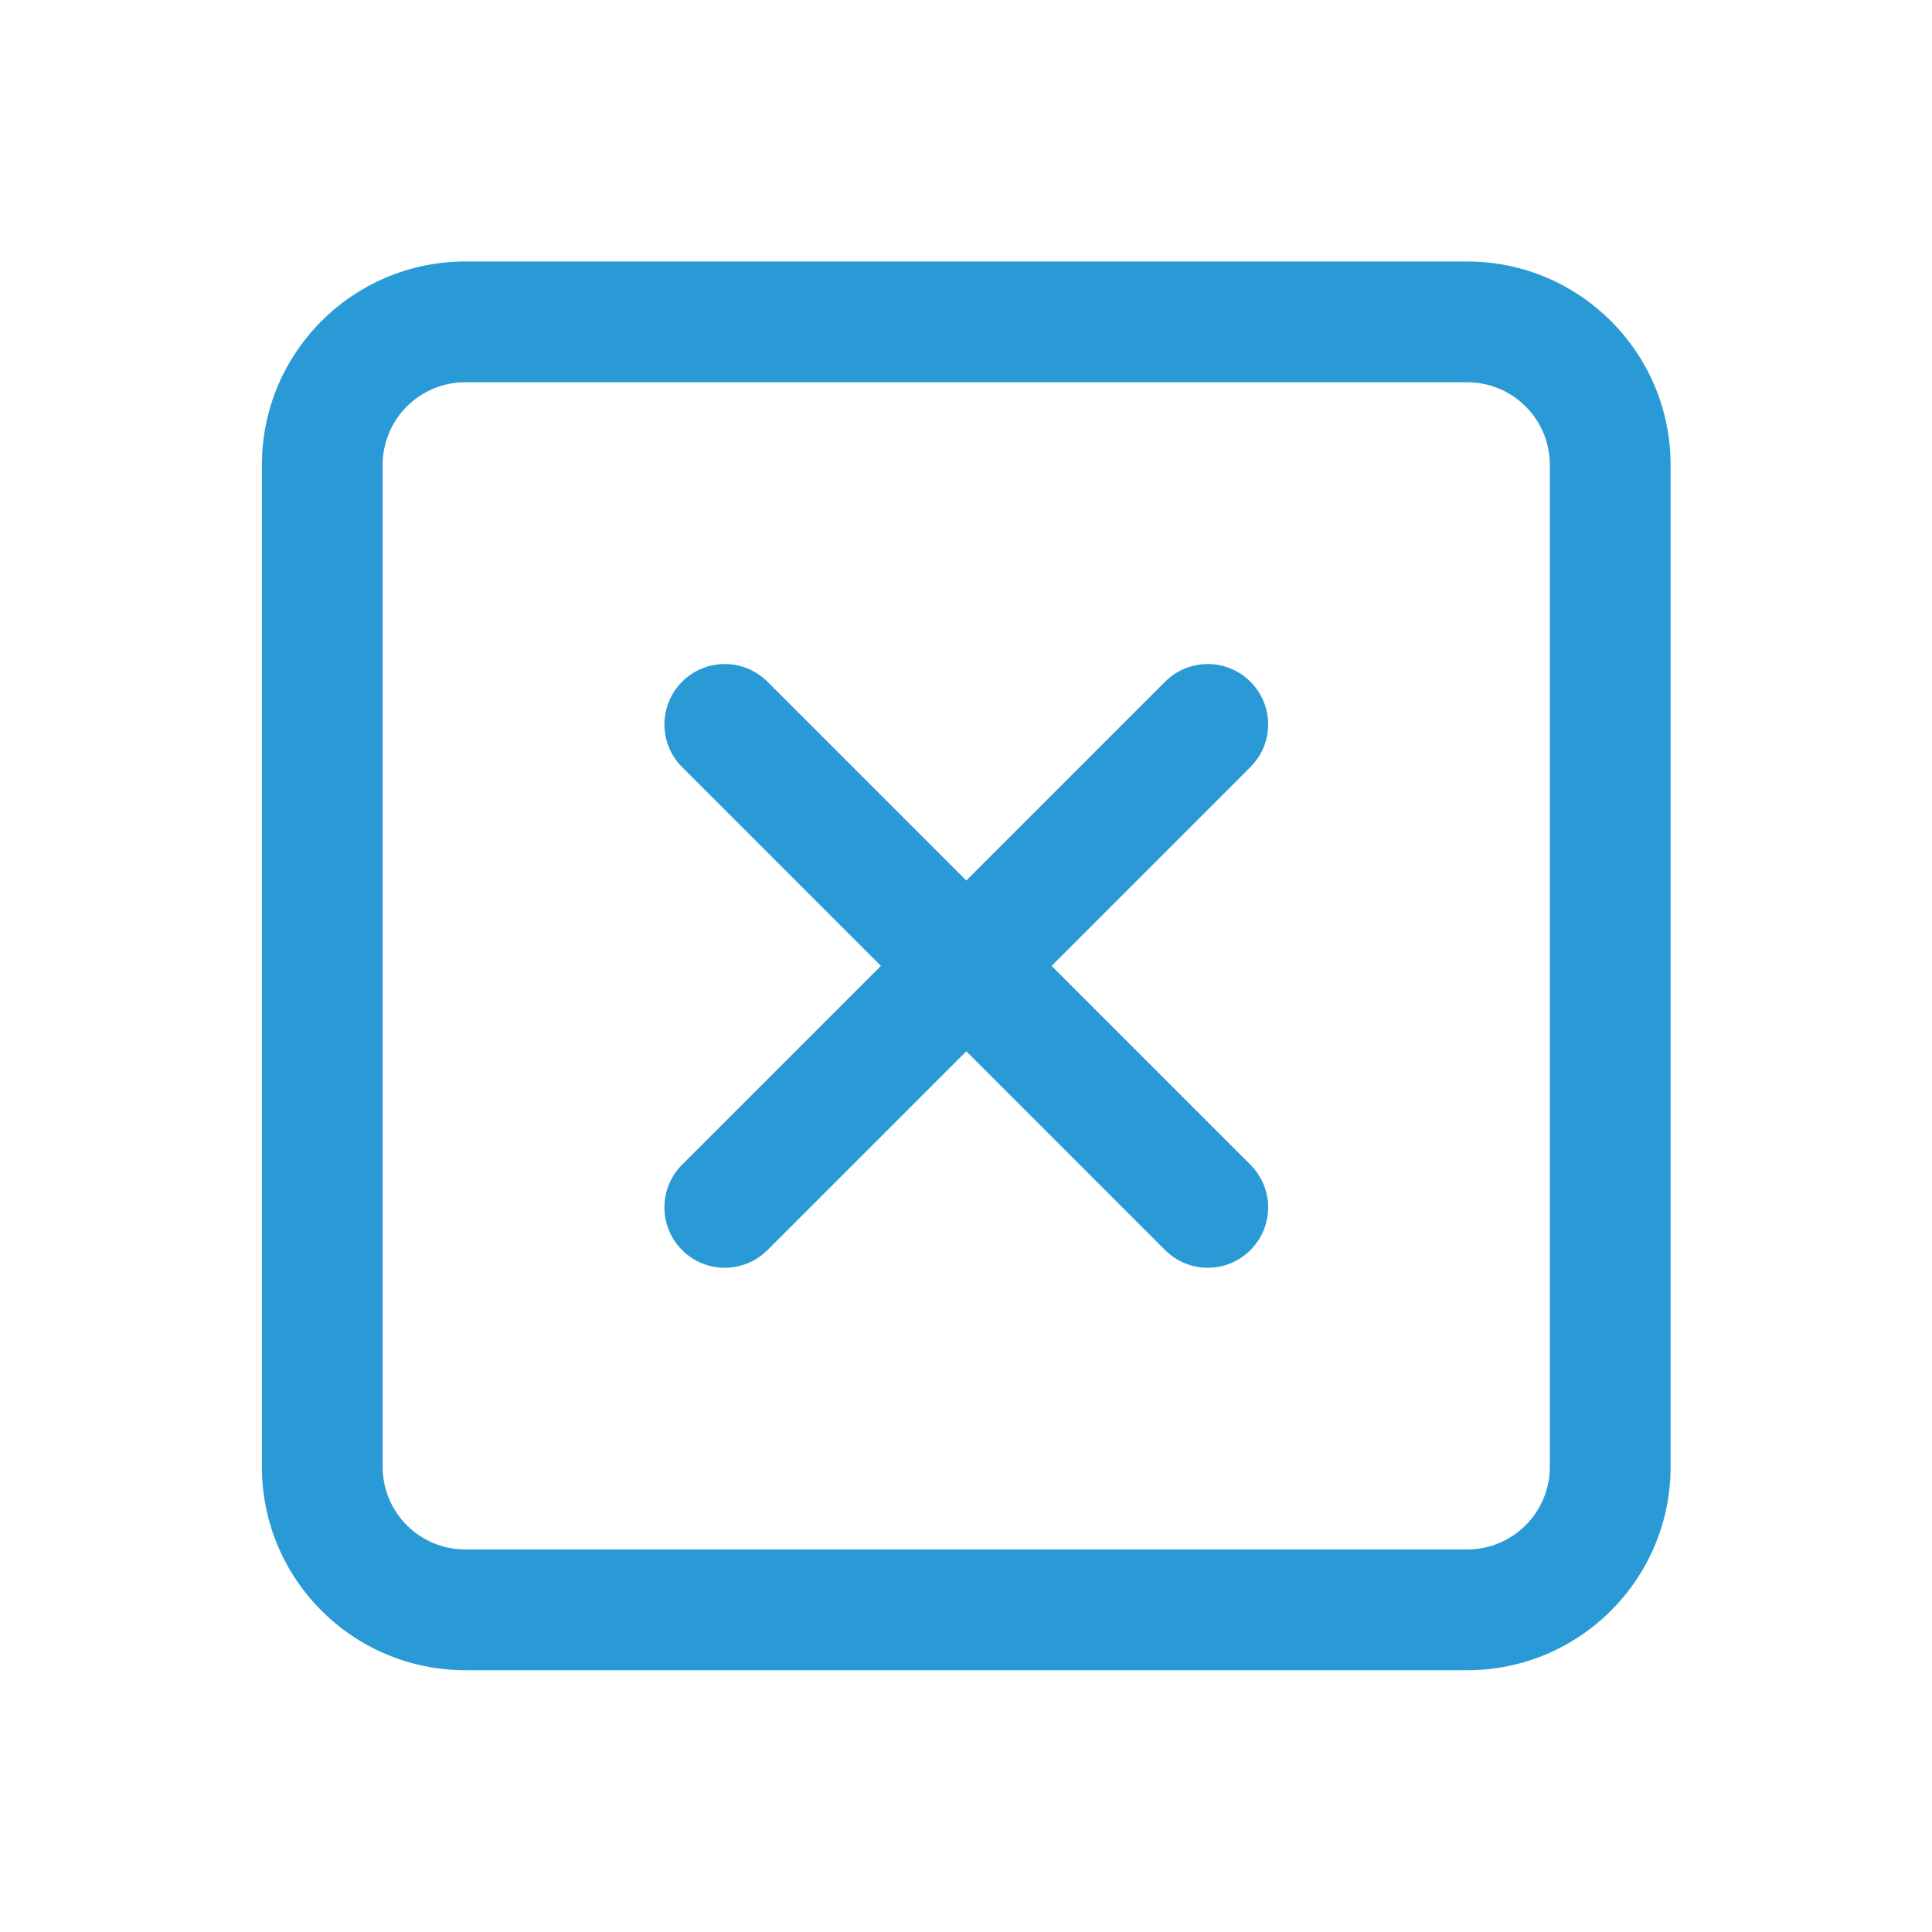 <svg width="20" height="20" viewBox="0 0 20 20" fill="none" xmlns="http://www.w3.org/2000/svg">
<g id="Icon/Reject">
<path id="Vector" fill-rule="evenodd" clip-rule="evenodd" d="M4.817 3.957C4.344 3.957 3.961 4.34 3.961 4.814V15.184C3.961 15.657 4.344 16.04 4.817 16.04H15.188C15.661 16.04 16.044 15.657 16.044 15.184V4.814C16.044 4.34 15.661 3.957 15.188 3.957H4.817ZM2.711 4.814C2.711 3.65 3.654 2.707 4.817 2.707H15.188C16.351 2.707 17.294 3.65 17.294 4.814V15.184C17.294 16.347 16.351 17.29 15.188 17.29H4.817C3.654 17.29 2.711 16.347 2.711 15.184V4.814ZM7.061 7.057C7.305 6.813 7.7 6.813 7.945 7.057L10.003 9.115L12.061 7.057C12.305 6.813 12.7 6.813 12.944 7.057C13.189 7.301 13.189 7.697 12.944 7.941L10.886 9.999L12.944 12.057C13.189 12.301 13.189 12.697 12.944 12.941C12.7 13.185 12.305 13.185 12.061 12.941L10.003 10.883L7.945 12.941C7.7 13.185 7.305 13.185 7.061 12.941C6.817 12.697 6.817 12.301 7.061 12.057L9.119 9.999L7.061 7.941C6.817 7.697 6.817 7.301 7.061 7.057Z" fill="#2A9AD6"/>
</g>
</svg>
